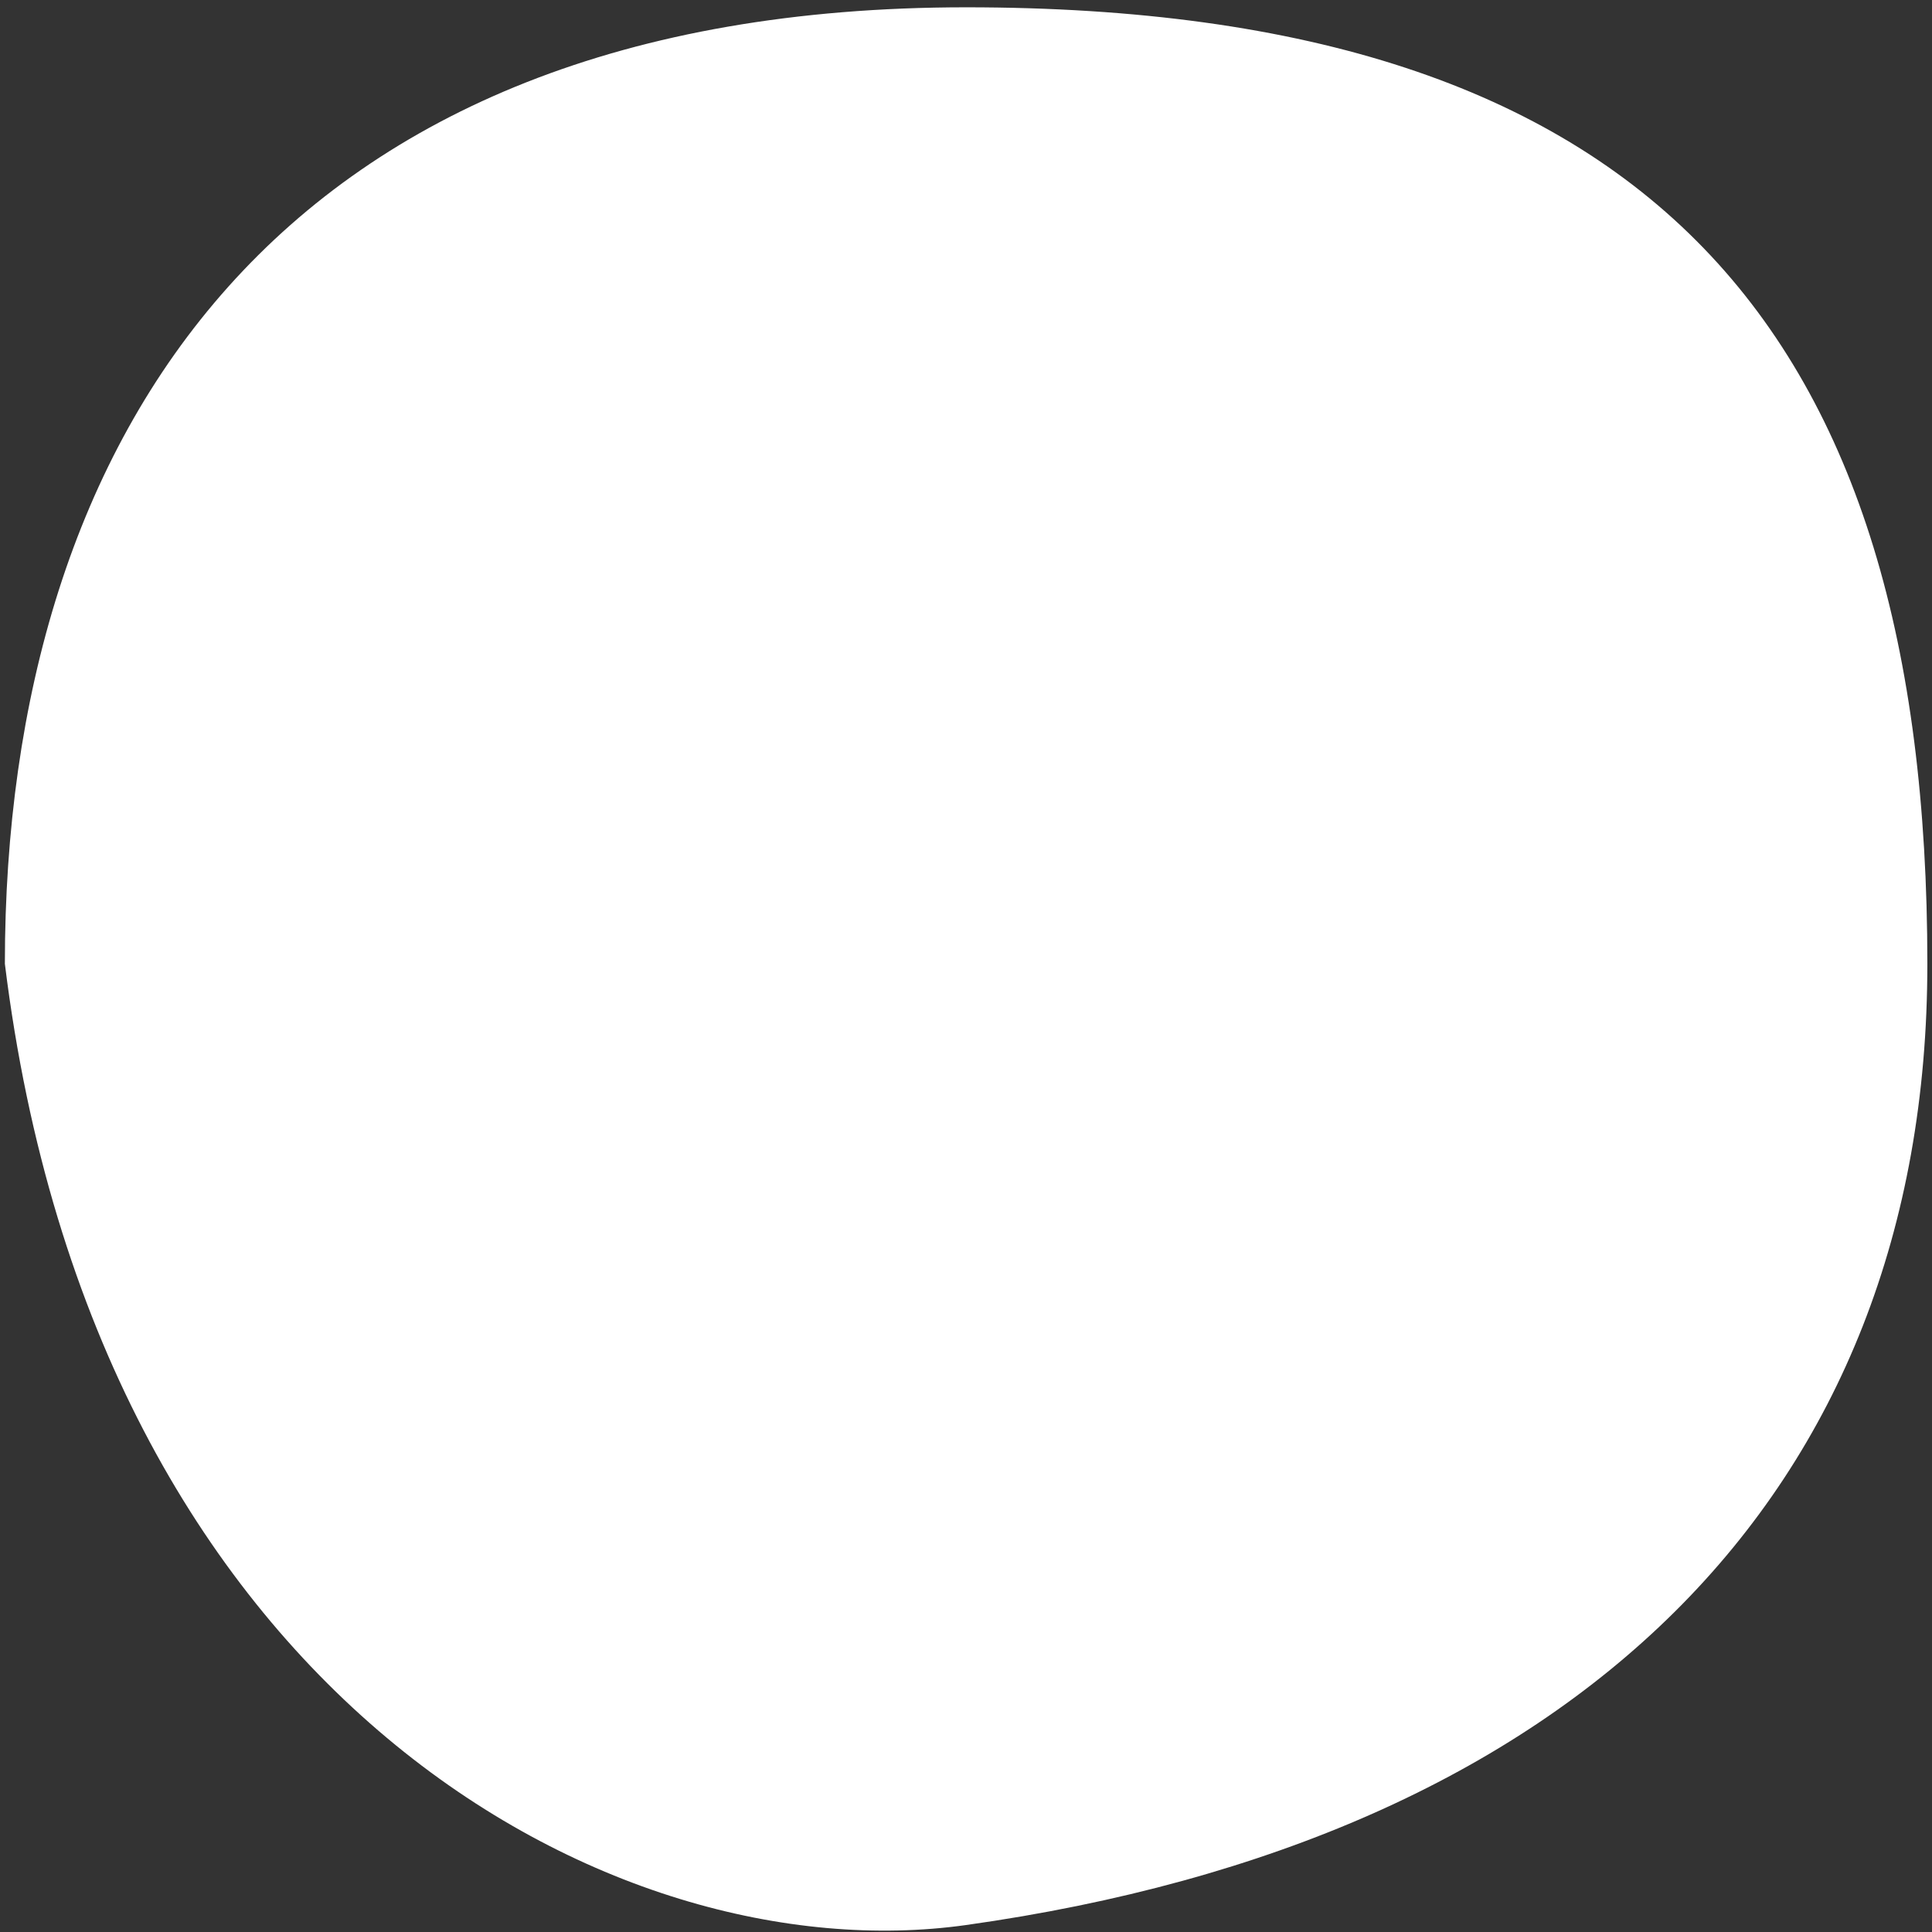 <svg width="203" height="203" viewBox="0 0 203 203" fill="none" xmlns="http://www.w3.org/2000/svg">
<rect x="0" y="0" width="203" height="203" fill="#333333" stroke="none"/>
<path d="M202.512 101.268C202.512 157.048 165.512 193.268 101.512 202.268C64.377 207.49 10.012 178.268 0.512 101.268C0.512 45.487 29.512 0.768 101.512 0.768C173.512 0.768 202.512 34.768 202.512 101.268Z" fill="white"/>
</svg>
